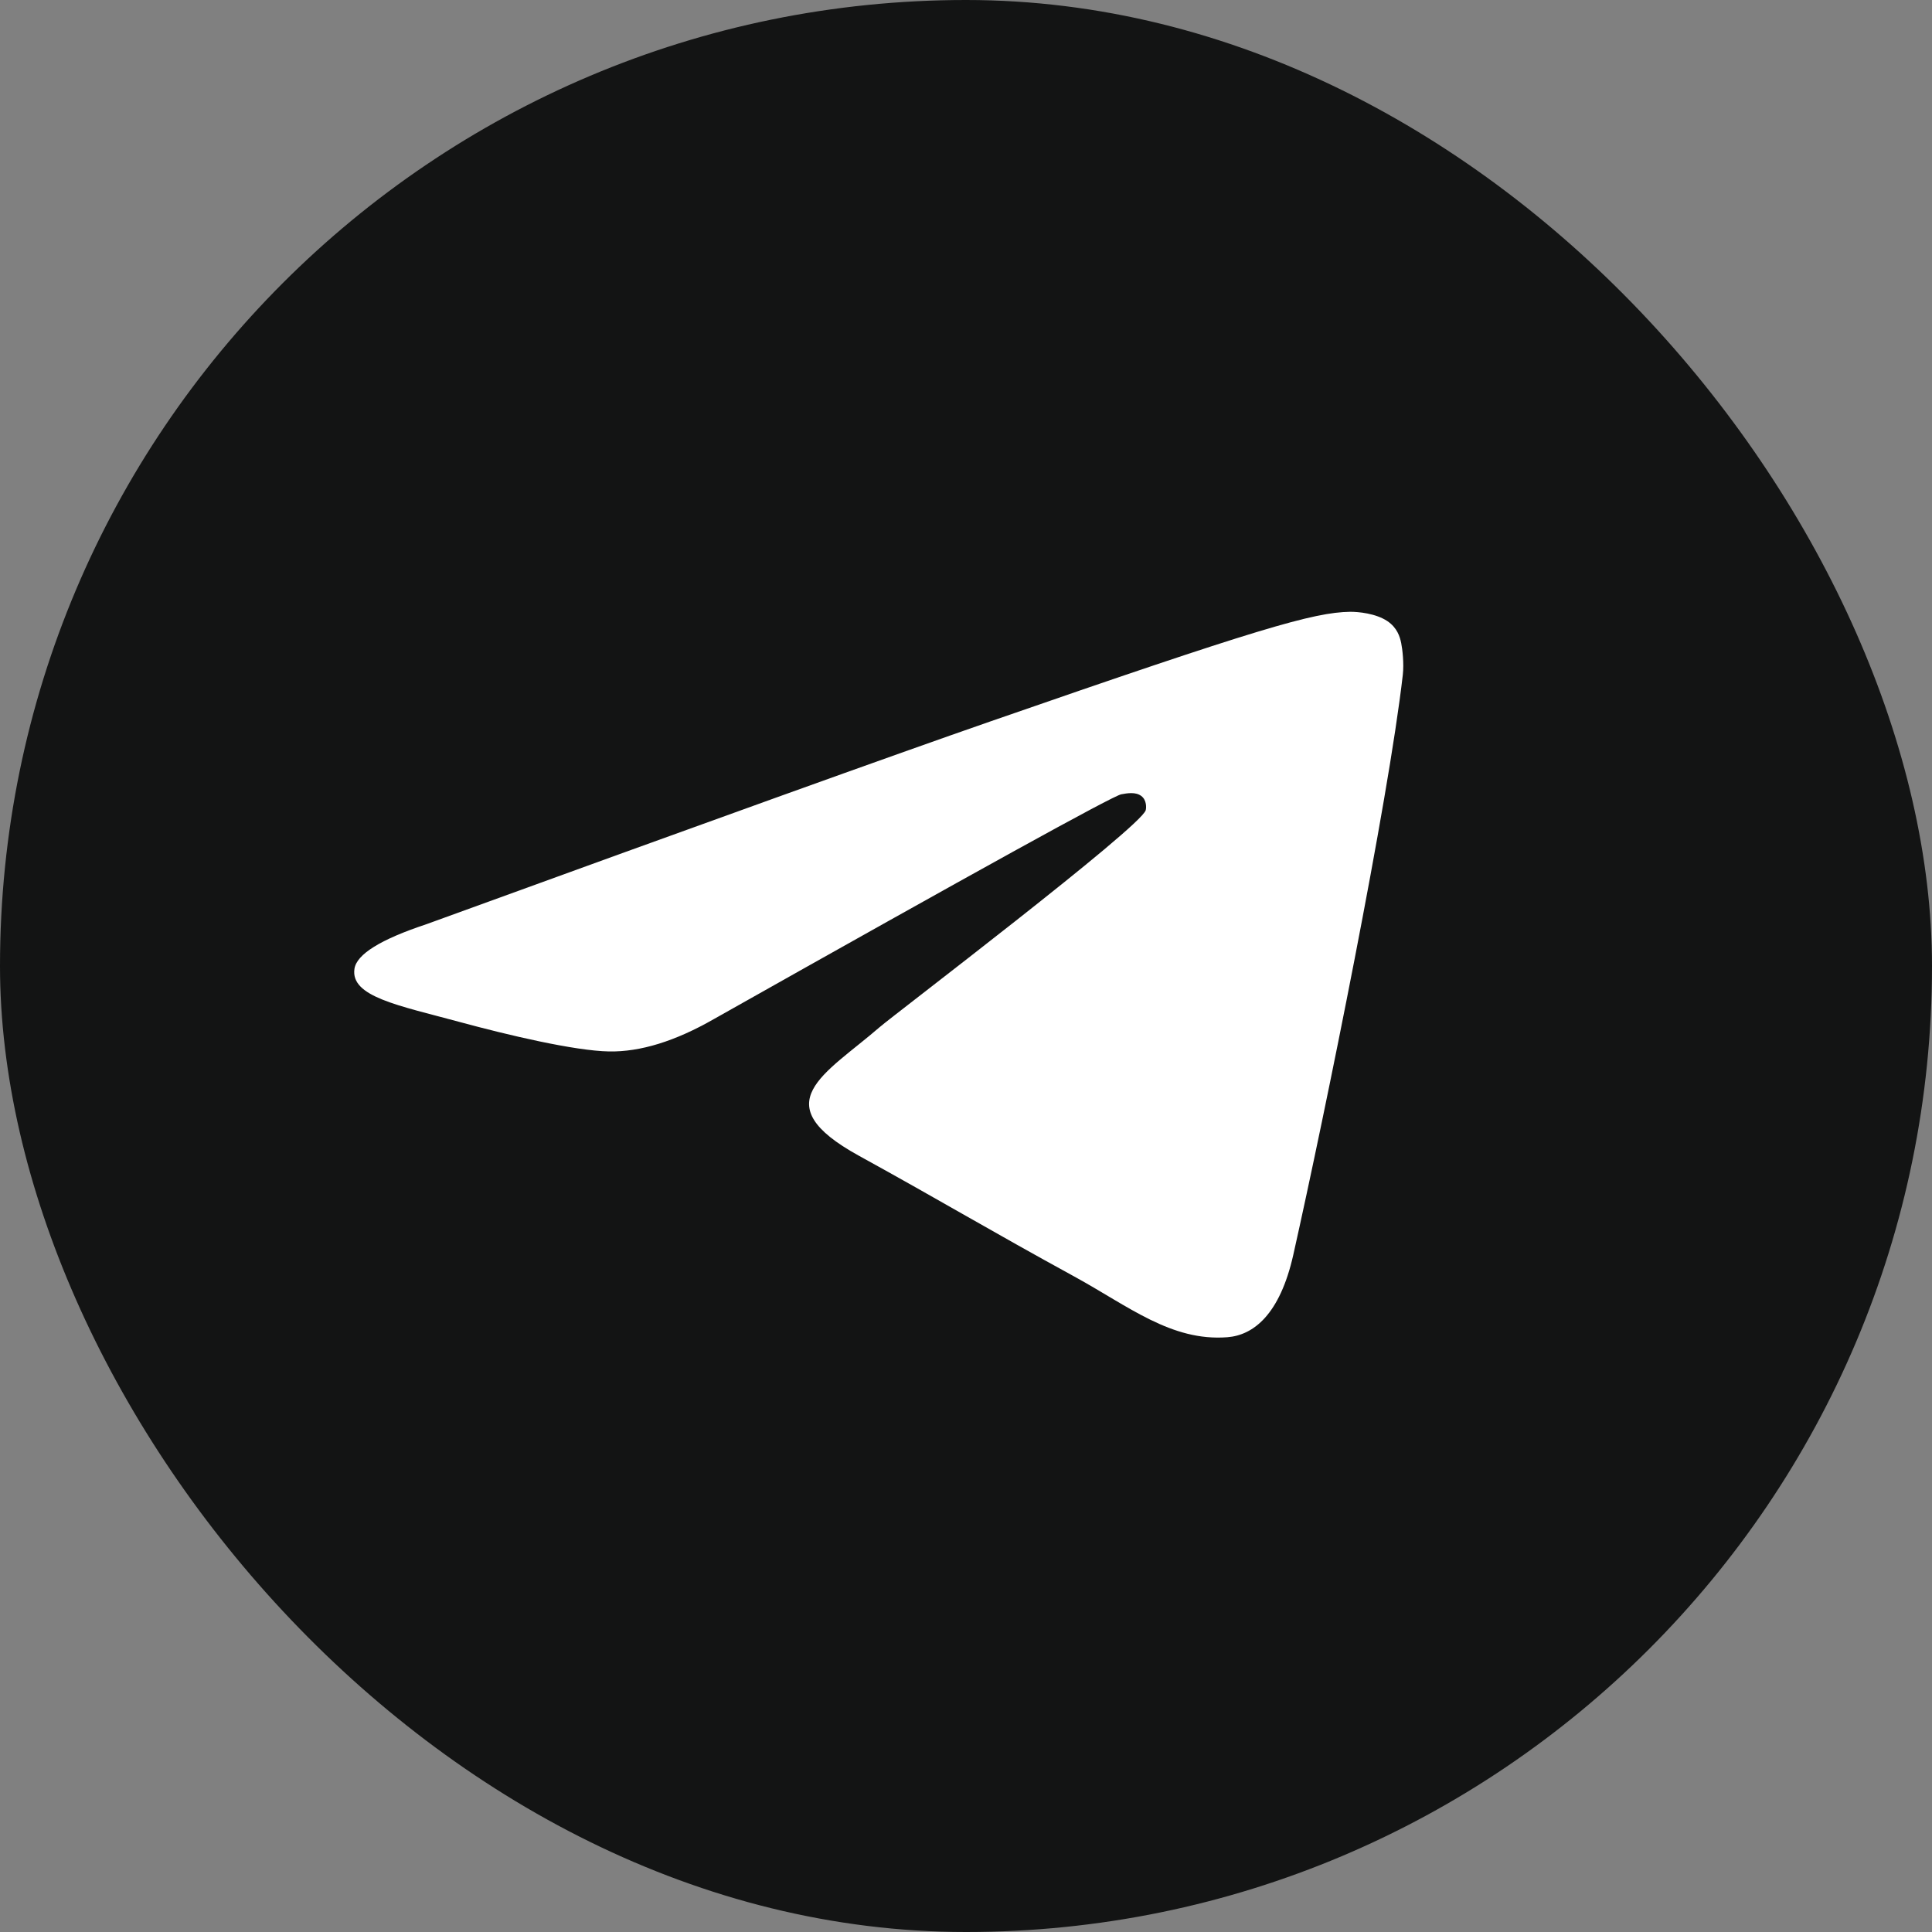 <svg width="75" height="75" viewBox="0 0 75 75" fill="none" xmlns="http://www.w3.org/2000/svg">
<rect x="0" y="0" width="75" height="75" fill="#808080" stroke="none"/>
<rect width="75" height="75" rx="37.5" fill="#131414"/>
<path fill-rule="evenodd" clip-rule="evenodd" d="M16.55 35.879C27.482 31.903 34.771 29.282 38.419 28.015C48.833 24.399 50.997 23.771 52.407 23.75C52.718 23.746 53.411 23.81 53.861 24.114C54.24 24.371 54.344 24.718 54.394 24.962C54.444 25.206 54.506 25.761 54.457 26.194C53.892 31.144 51.451 43.157 50.208 48.701C49.683 51.047 48.648 51.834 47.645 51.911C45.468 52.078 43.814 50.709 41.705 49.555C38.404 47.749 36.54 46.625 33.336 44.862C29.634 42.825 32.034 41.706 34.144 39.877C34.696 39.398 44.291 32.112 44.477 31.451C44.5 31.368 44.522 31.06 44.302 30.898C44.083 30.735 43.76 30.791 43.526 30.835C43.195 30.898 37.922 33.807 27.708 39.563C26.212 40.42 24.856 40.839 23.642 40.817C22.302 40.792 19.727 40.185 17.812 39.665C15.464 39.028 13.597 38.691 13.76 37.609C13.845 37.045 14.774 36.468 16.55 35.879Z" fill="white"/>
</svg>
